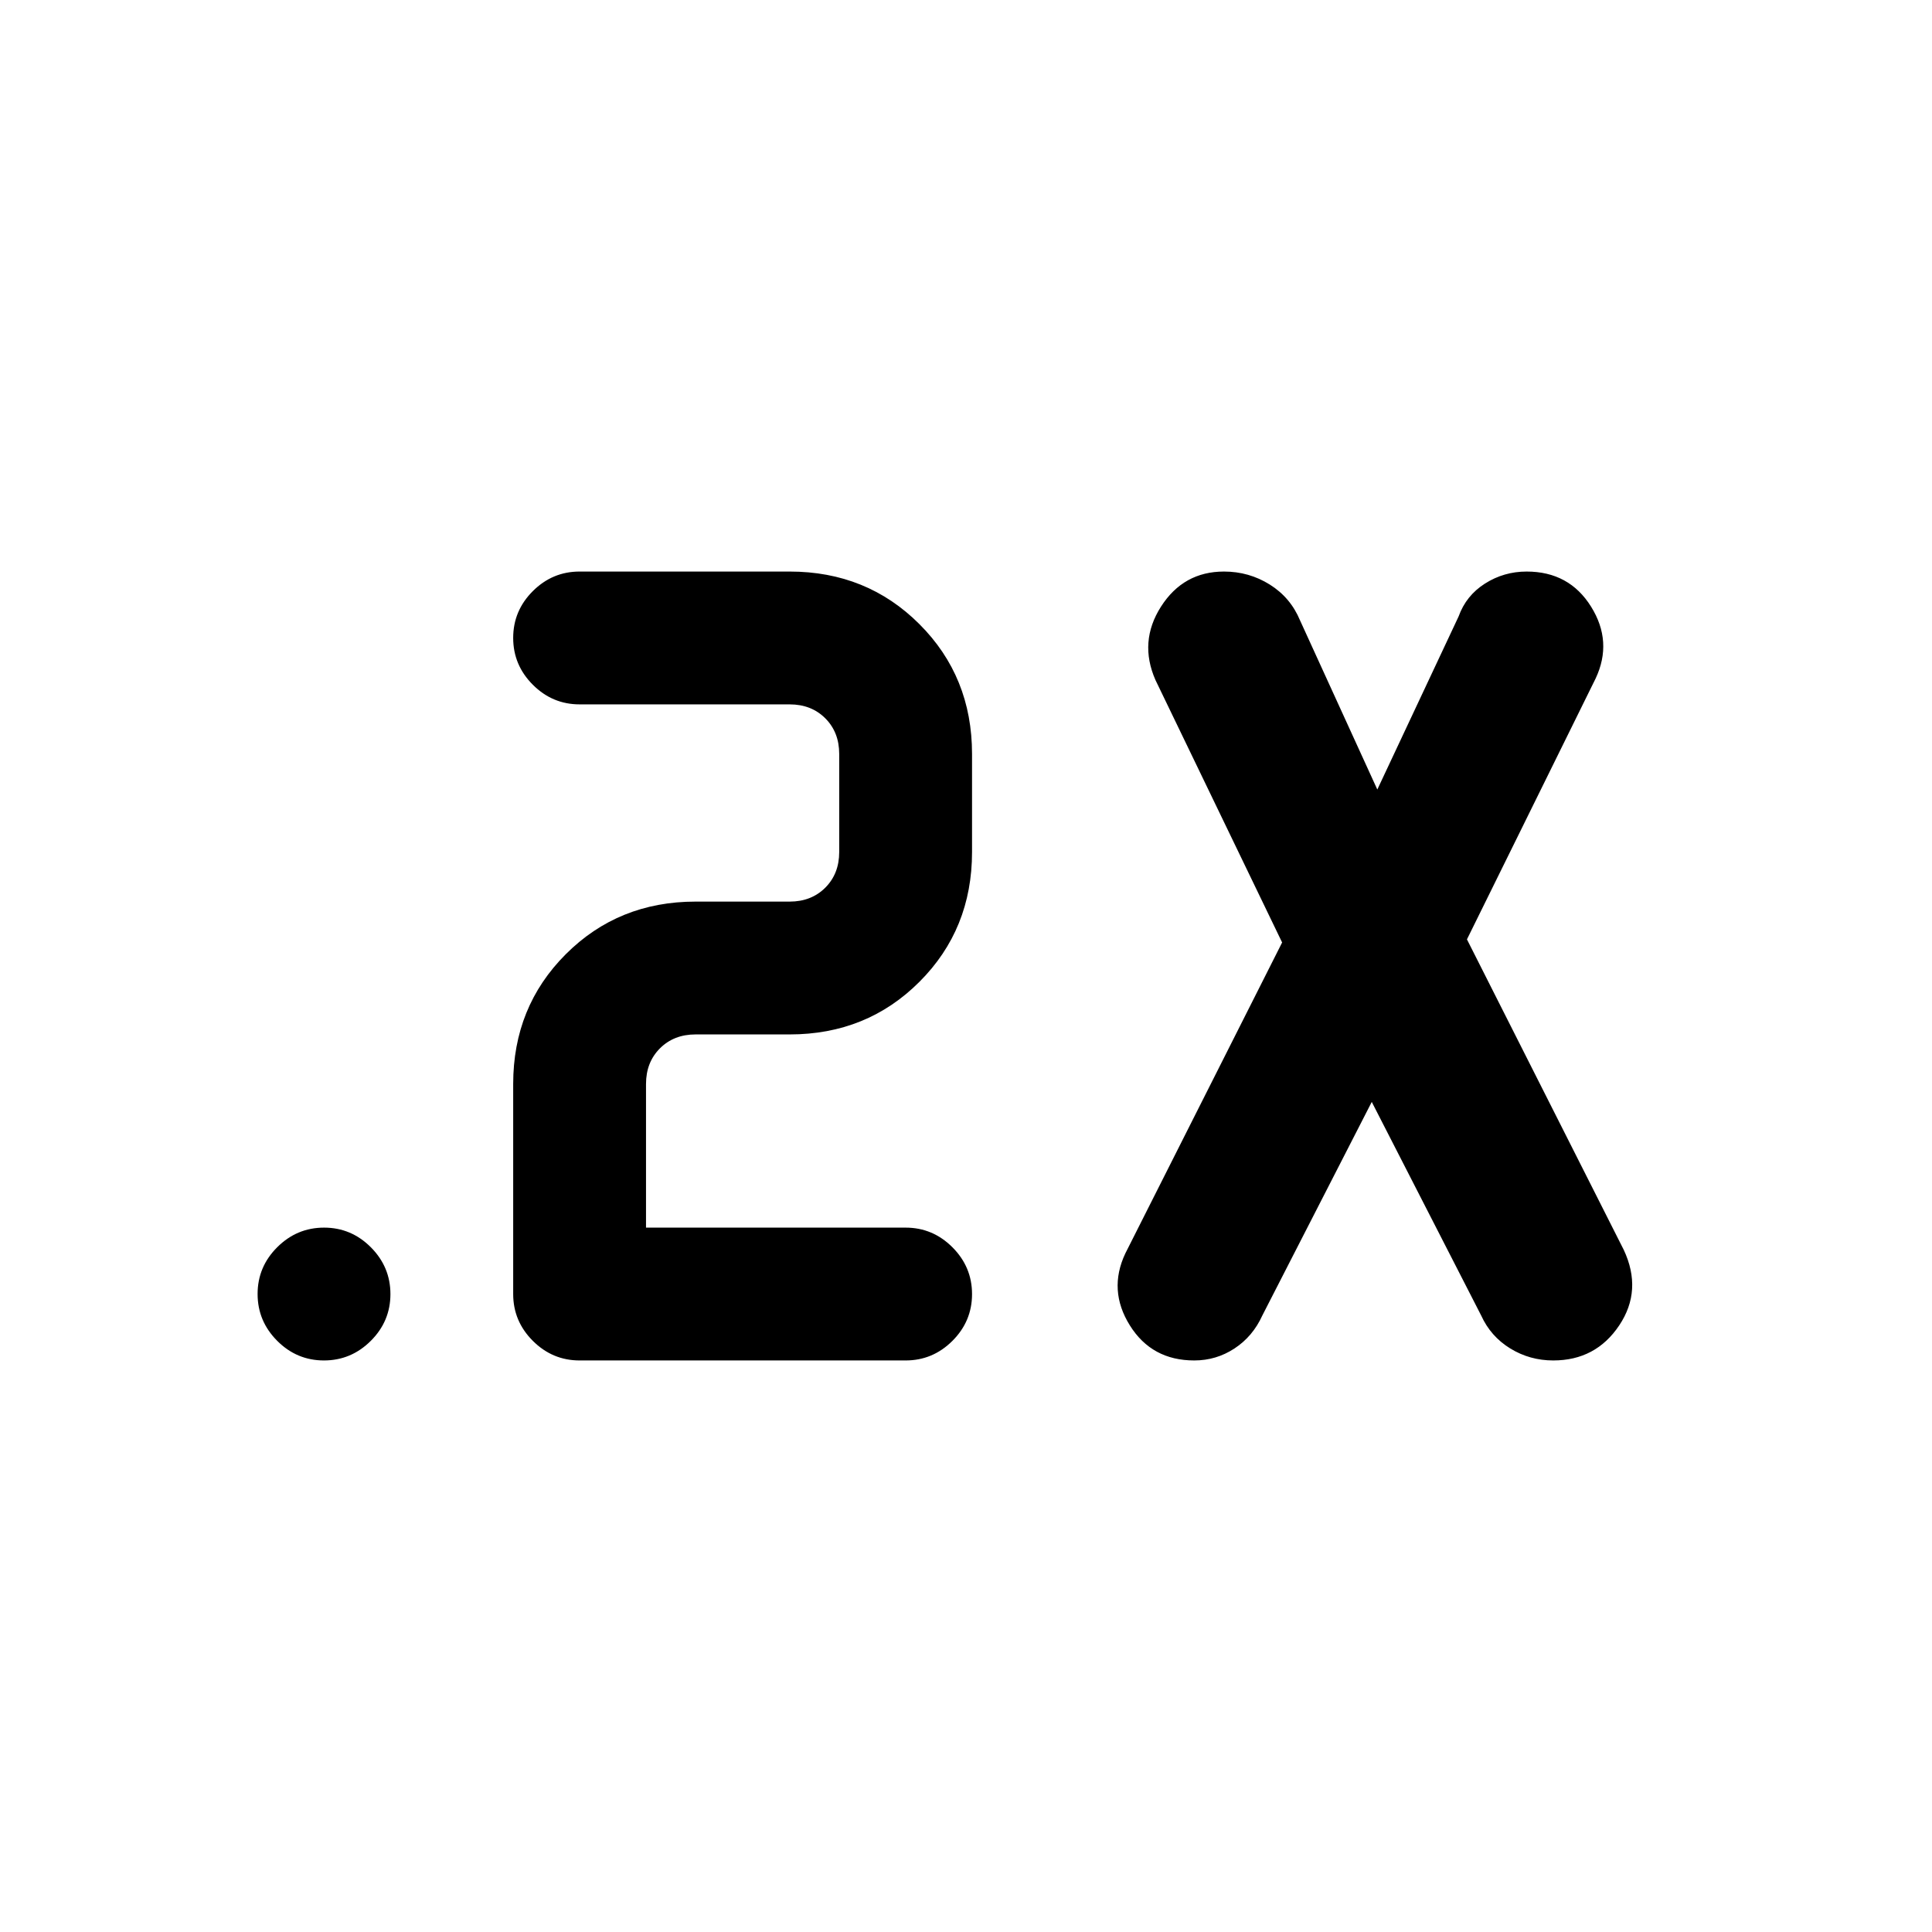 <svg xmlns="http://www.w3.org/2000/svg" height="24" viewBox="0 -960 960 960" width="24"><path d="M450-284H288q-13.5 0-23.25-9.75T255-317v-104.38q0-38.35 26.14-64.48Q307.27-512 345.62-512h46.76q10.77 0 17.7-6.92 6.92-6.93 6.92-17.7v-48.76q0-10.77-6.92-17.7-6.93-6.92-17.7-6.92H288q-13.5 0-23.25-9.76T255-643.03q0-13.51 9.75-23.24Q274.5-676 288-676h104.38q38.35 0 64.48 26.14Q483-623.73 483-585.38v48.76q0 38.35-26.14 64.48Q430.73-446 392.38-446h-46.76q-10.77 0-17.7 6.92-6.92 6.93-6.92 17.7V-350h129q13.5 0 23.25 9.76t9.75 23.27q0 13.51-9.75 23.24Q463.5-284 450-284Zm231.62-128.46-54.39 106.15q-4.72 10.38-13.81 16.35-9.08 5.96-19.99 5.96-21.14 0-32.01-17.42-10.88-17.43-2.27-35.73l77.93-154.54-62.93-130.39q-8.38-19.07 2.75-36.5Q588.04-676 608.2-676q12.41 0 22.74 6.46 10.34 6.47 15.06 17.85l38.38 84 40.39-86q3.72-10.38 13.12-16.35 9.4-5.96 20.68-5.96 21.14 0 32.01 17.42 10.88 17.43 2.27 35.73l-63.93 129.62 77.93 154.31q9.38 20.07-2.27 37.5Q792.94-284 771.8-284q-11.66 0-21.37-5.96-9.71-5.97-14.43-16.35l-54.38-106.15ZM160.97-284q-13.51 0-23.24-9.76-9.73-9.76-9.73-23.27t9.76-23.24q9.76-9.73 23.27-9.73t23.24 9.76q9.73 9.76 9.73 23.27t-9.76 23.24q-9.76 9.73-23.27 9.73Z"/></svg>
